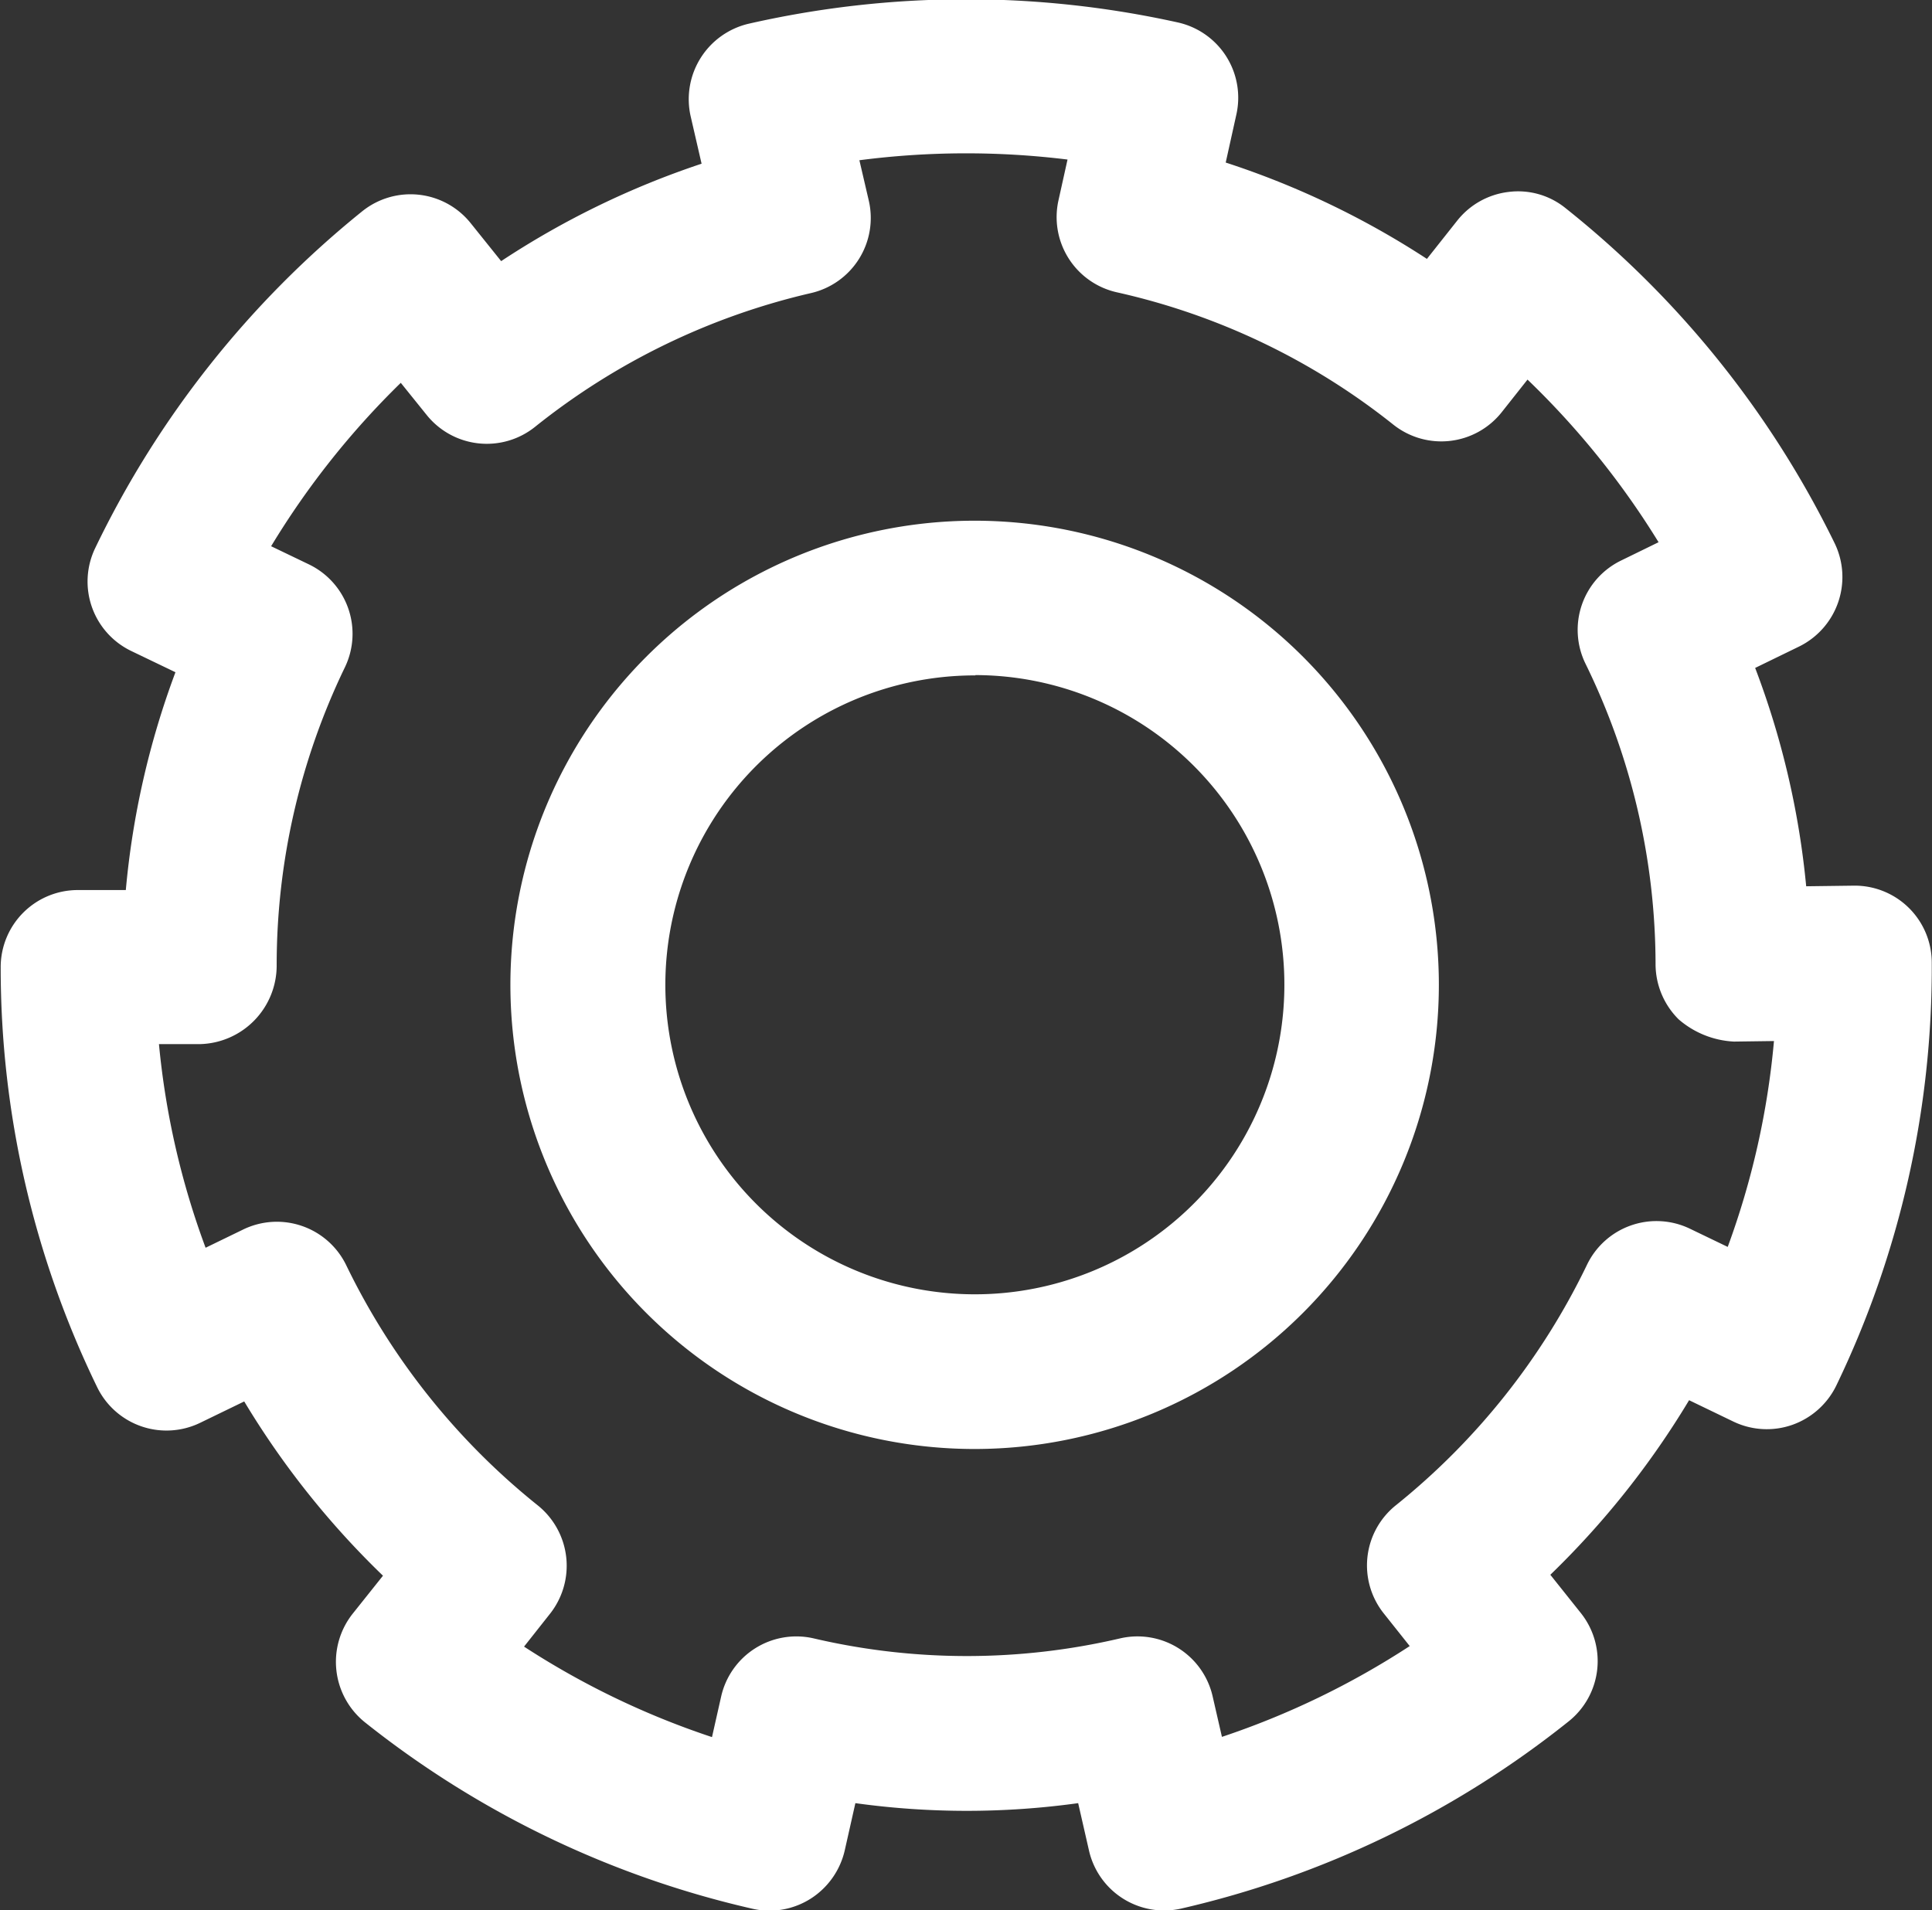 <svg xmlns="http://www.w3.org/2000/svg" width="25.062" height="24.781" viewBox="0 0 25.062 24.781">
  <rect x="0" y="0" width="25.062" height="24.781" fill="#333333" stroke="none"/>
<defs>
    <style>
      .cls-1 {
        fill: #fff;
        fill-rule: evenodd;
      }
    </style>
  </defs>
  <path id="Settings" class="cls-1" d="M775.591,94.3a6.022,6.022,0,1,1,6.012-6.022A6.024,6.024,0,0,1,775.591,94.3Zm0-10.037a4.015,4.015,0,1,0,4.008,4.015A4.016,4.016,0,0,0,775.591,84.259ZM772.92,100.29a0.979,0.979,0,0,1-.221-0.025,12.548,12.548,0,0,1-5.026-2.418,1.006,1.006,0,0,1-.16-1.41l0.393-.493a11.04,11.04,0,0,1-1.8-2.261l-0.571.277a1,1,0,0,1-1.338-.465,12.443,12.443,0,0,1-1.25-5.441,1,1,0,0,1,1-1.006h0.623a10.846,10.846,0,0,1,.644-2.826l-0.57-.274a1,1,0,0,1-.47-1.339,12.66,12.66,0,0,1,3.462-4.367,1,1,0,0,1,1.409.155l0.394,0.491a11.047,11.047,0,0,1,2.6-1.264l-0.142-.616a1.006,1.006,0,0,1,.752-1.2,12.7,12.7,0,0,1,5.567-.017,1,1,0,0,1,.759,1.2l-0.137.618a11,11,0,0,1,2.61,1.25l0.392-.495a1,1,0,0,1,.67-0.374,0.977,0.977,0,0,1,.737.211,12.653,12.653,0,0,1,3.489,4.345,1.005,1.005,0,0,1-.461,1.343l-0.569.277a10.846,10.846,0,0,1,.662,2.833l0.614-.008a1,1,0,0,1,1.015,1,12.487,12.487,0,0,1-1.238,5.485,1.008,1.008,0,0,1-.572.511,1,1,0,0,1-.766-0.044l-0.572-.276a11.111,11.111,0,0,1-1.8,2.265l0.393,0.493a1,1,0,0,1-.158,1.411,12.541,12.541,0,0,1-5.02,2.426,1,1,0,0,1-1.2-.754l-0.14-.613a10.516,10.516,0,0,1-2.89,0l-0.138.613a1.011,1.011,0,0,1-.443.627A1,1,0,0,1,772.92,100.29Zm-3.184-3.426a10.549,10.549,0,0,0,2.438,1.174l0.118-.523a1,1,0,0,1,1.2-.758,8.734,8.734,0,0,0,3.977,0,1,1,0,0,1,1.2.755l0.12,0.523a10.588,10.588,0,0,0,2.436-1.178l-0.333-.419a1,1,0,0,1,.156-1.41,9.029,9.029,0,0,0,2.476-3.117,1,1,0,0,1,1.338-.468l0.488,0.235a10.423,10.423,0,0,0,.6-2.671l-0.52.007a1.185,1.185,0,0,1-.716-0.288,1.01,1.01,0,0,1-.3-0.713,8.885,8.885,0,0,0-.908-3.9,1,1,0,0,1,.462-1.341l0.485-.237a10.7,10.7,0,0,0-1.7-2.11l-0.333.421a1,1,0,0,1-1.407.164,8.841,8.841,0,0,0-3.585-1.717,1,1,0,0,1-.758-1.2l0.116-.523a10.76,10.76,0,0,0-2.7.009l0.122,0.524a1,1,0,0,1-.752,1.2,8.952,8.952,0,0,0-3.576,1.734,1,1,0,0,1-1.408-.154l-0.335-.416a10.688,10.688,0,0,0-1.682,2.12l0.487,0.234a1,1,0,0,1,.469,1.339,8.886,8.886,0,0,0-.884,3.862,1.02,1.02,0,0,1-1,1.025H765a10.381,10.381,0,0,0,.605,2.642l0.486-.236a1,1,0,0,1,1.34.466,9.029,9.029,0,0,0,2.481,3.111,1.005,1.005,0,0,1,.159,1.41Z" transform="translate(-762.938 -75.5)"/>
</svg>
